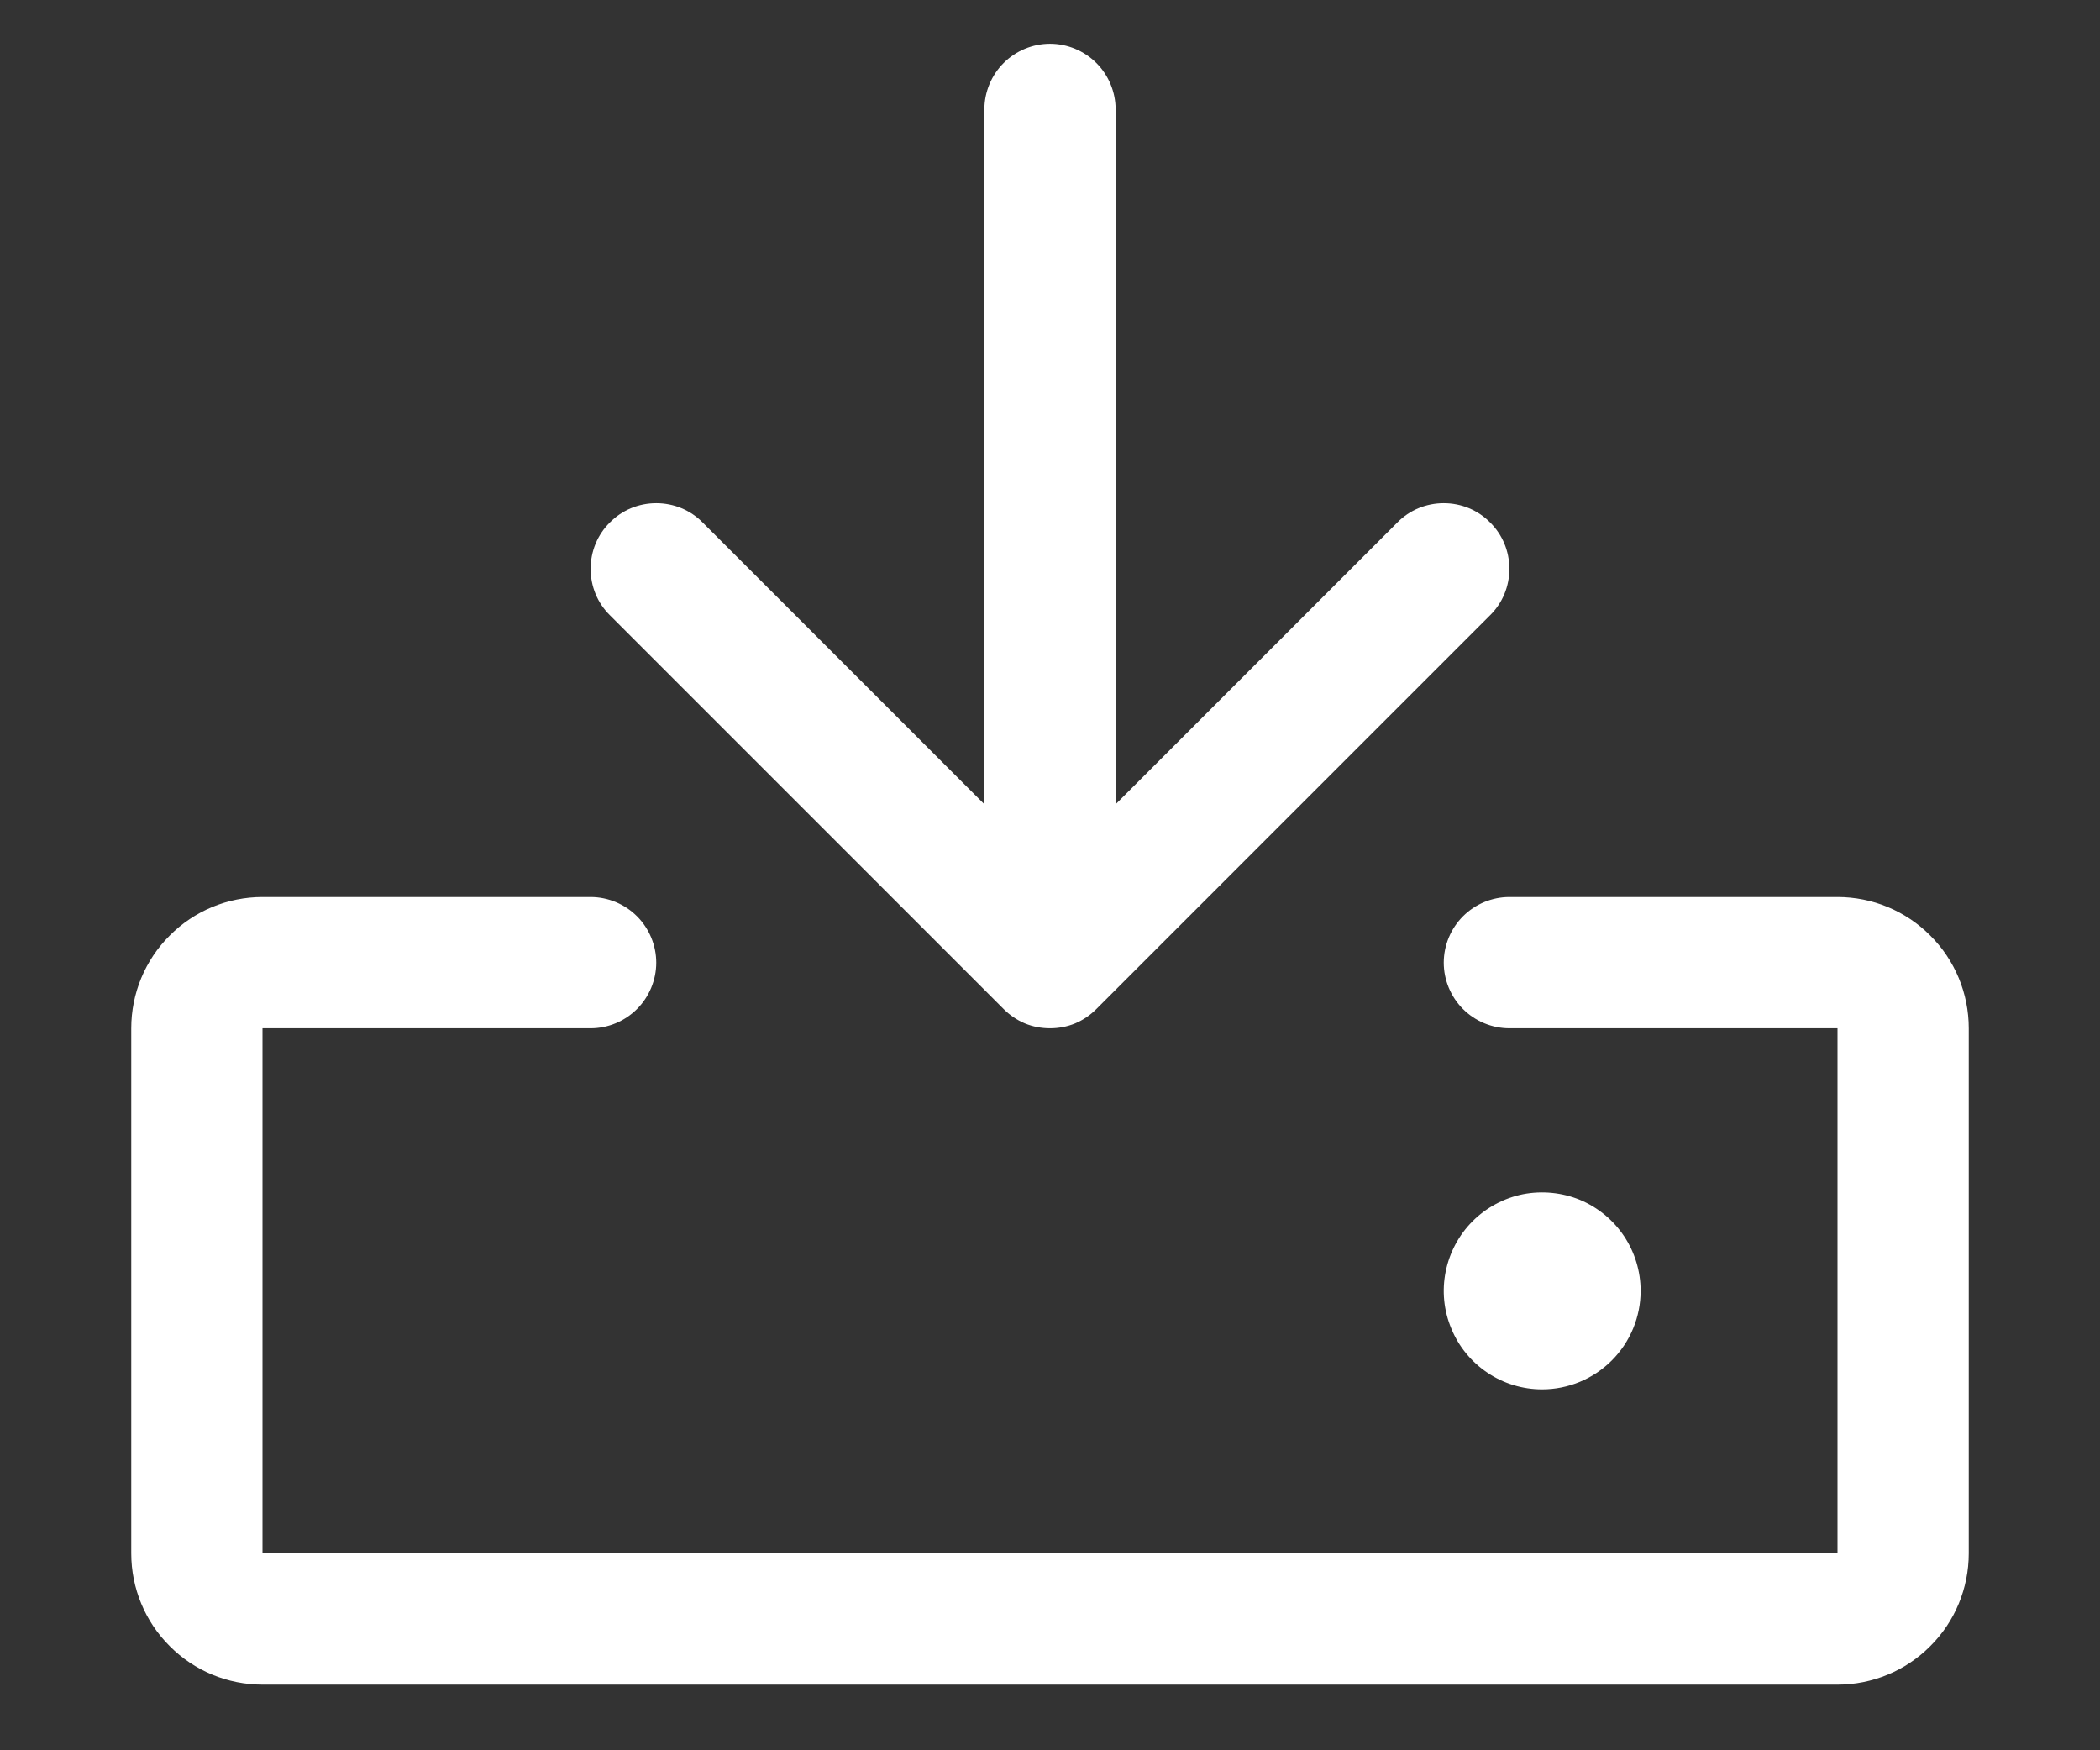<svg width="12" height="10" viewBox="0 0 12 10" fill="none" xmlns="http://www.w3.org/2000/svg">
<rect x="0" y="0" width="12" height="10" fill="#333333" stroke="none"/>
<path d="M11.25 5.875V8.875C11.25 9.074 11.171 9.265 11.03 9.405C10.89 9.546 10.699 9.625 10.5 9.625H1.5C1.301 9.625 1.11 9.546 0.97 9.405C0.829 9.265 0.75 9.074 0.75 8.875V5.875C0.75 5.676 0.829 5.485 0.97 5.345C1.11 5.204 1.301 5.125 1.5 5.125H3.375C3.474 5.125 3.57 5.165 3.64 5.235C3.71 5.305 3.75 5.401 3.75 5.5C3.75 5.599 3.71 5.695 3.64 5.765C3.57 5.835 3.474 5.875 3.375 5.875H1.5V8.875H10.5V5.875H8.625C8.526 5.875 8.43 5.835 8.36 5.765C8.29 5.695 8.25 5.599 8.25 5.5C8.25 5.401 8.29 5.305 8.36 5.235C8.43 5.165 8.526 5.125 8.625 5.125H10.5C10.699 5.125 10.89 5.204 11.03 5.345C11.171 5.485 11.25 5.676 11.25 5.875ZM5.735 5.765C5.77 5.8 5.811 5.828 5.856 5.847C5.902 5.866 5.951 5.875 6 5.875C6.049 5.875 6.098 5.866 6.144 5.847C6.189 5.828 6.23 5.8 6.265 5.765L8.515 3.515C8.586 3.445 8.625 3.35 8.625 3.25C8.625 3.15 8.586 3.055 8.515 2.985C8.445 2.914 8.35 2.875 8.25 2.875C8.15 2.875 8.055 2.914 7.985 2.985L6.375 4.595V0.625C6.375 0.526 6.335 0.43 6.265 0.36C6.195 0.29 6.099 0.25 6 0.25C5.901 0.25 5.805 0.29 5.735 0.36C5.665 0.43 5.625 0.526 5.625 0.625V4.595L4.015 2.985C3.945 2.914 3.85 2.875 3.75 2.875C3.65 2.875 3.555 2.914 3.485 2.985C3.414 3.055 3.375 3.15 3.375 3.25C3.375 3.35 3.414 3.445 3.485 3.515L5.735 5.765ZM9.375 7.375C9.375 7.264 9.342 7.155 9.28 7.062C9.218 6.97 9.131 6.898 9.028 6.855C8.925 6.813 8.812 6.802 8.703 6.823C8.594 6.845 8.493 6.899 8.415 6.977C8.336 7.056 8.283 7.156 8.261 7.265C8.239 7.374 8.25 7.487 8.293 7.59C8.335 7.693 8.407 7.781 8.5 7.843C8.592 7.905 8.701 7.938 8.812 7.938C8.962 7.938 9.105 7.878 9.21 7.773C9.316 7.667 9.375 7.524 9.375 7.375Z" fill="white"/>
</svg>

